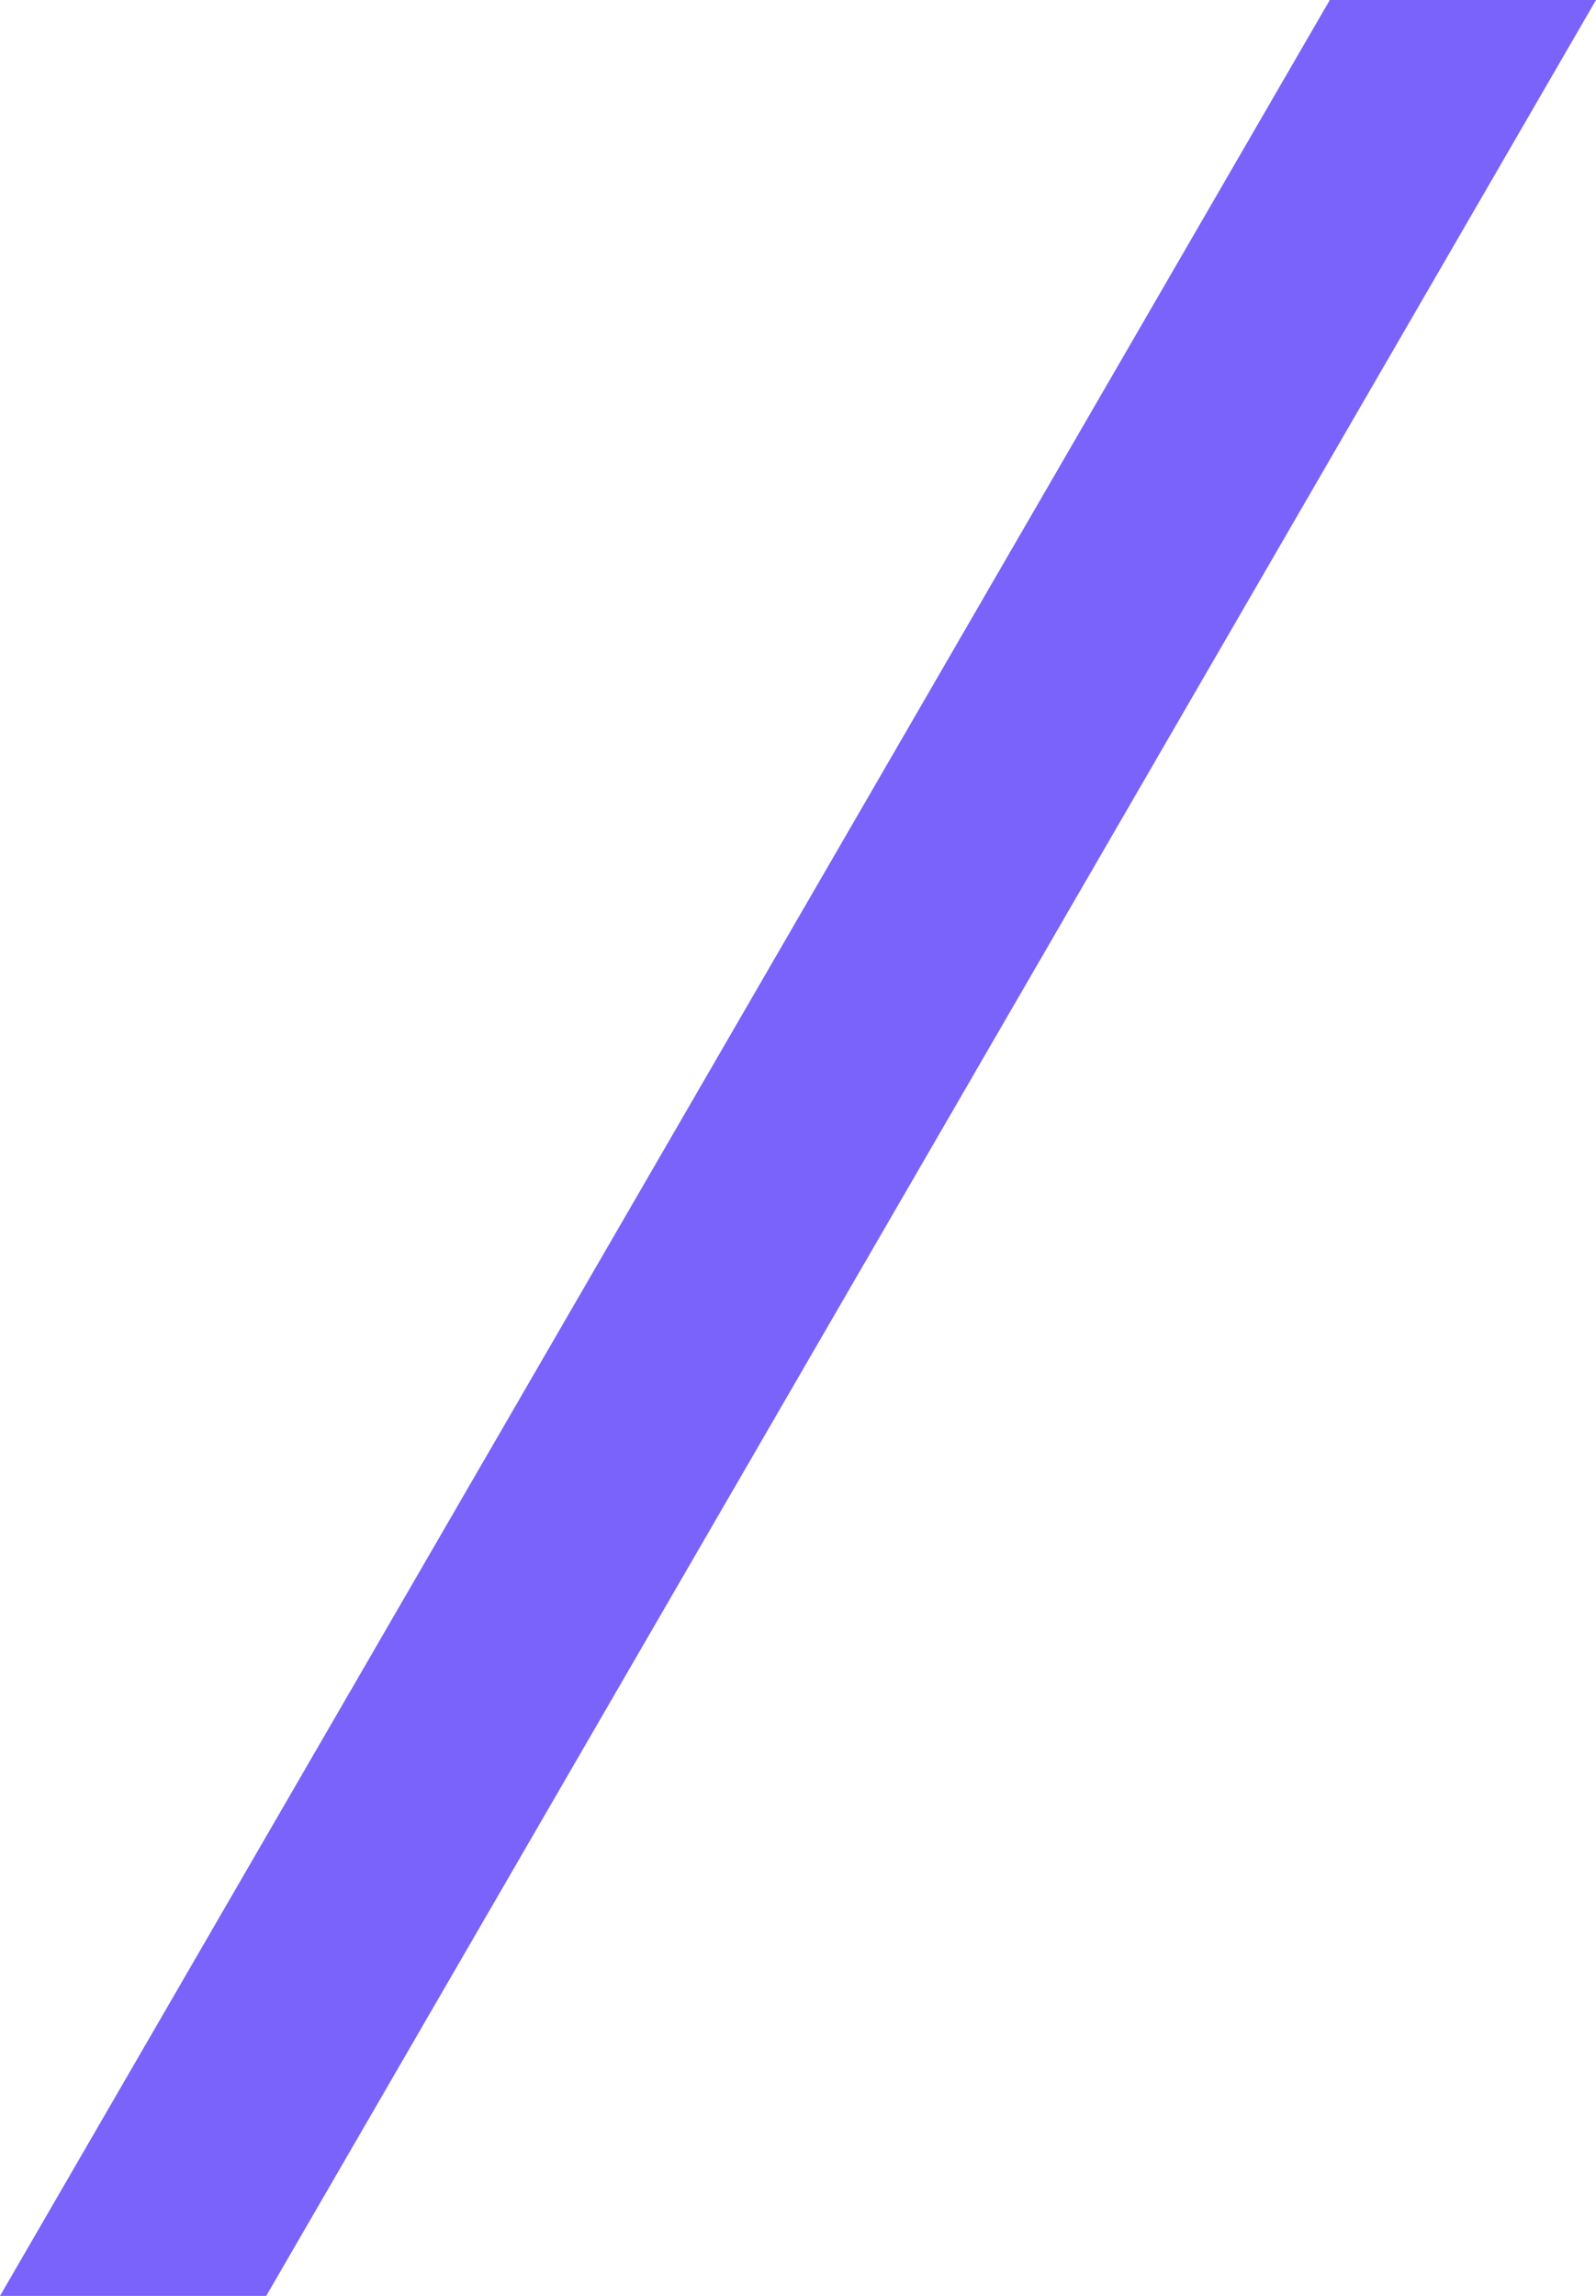 <svg width="146" height="210" viewBox="0 0 146 210" fill="none" xmlns="http://www.w3.org/2000/svg">
<path d="M146 0C137.61 0 129.674 0 121.648 0C81.129 69.962 40.632 139.857 0 210C8.389 210 16.303 210 24.352 210C64.917 139.992 105.39 70.121 146 0Z" fill="#7963FB"/>
</svg>
